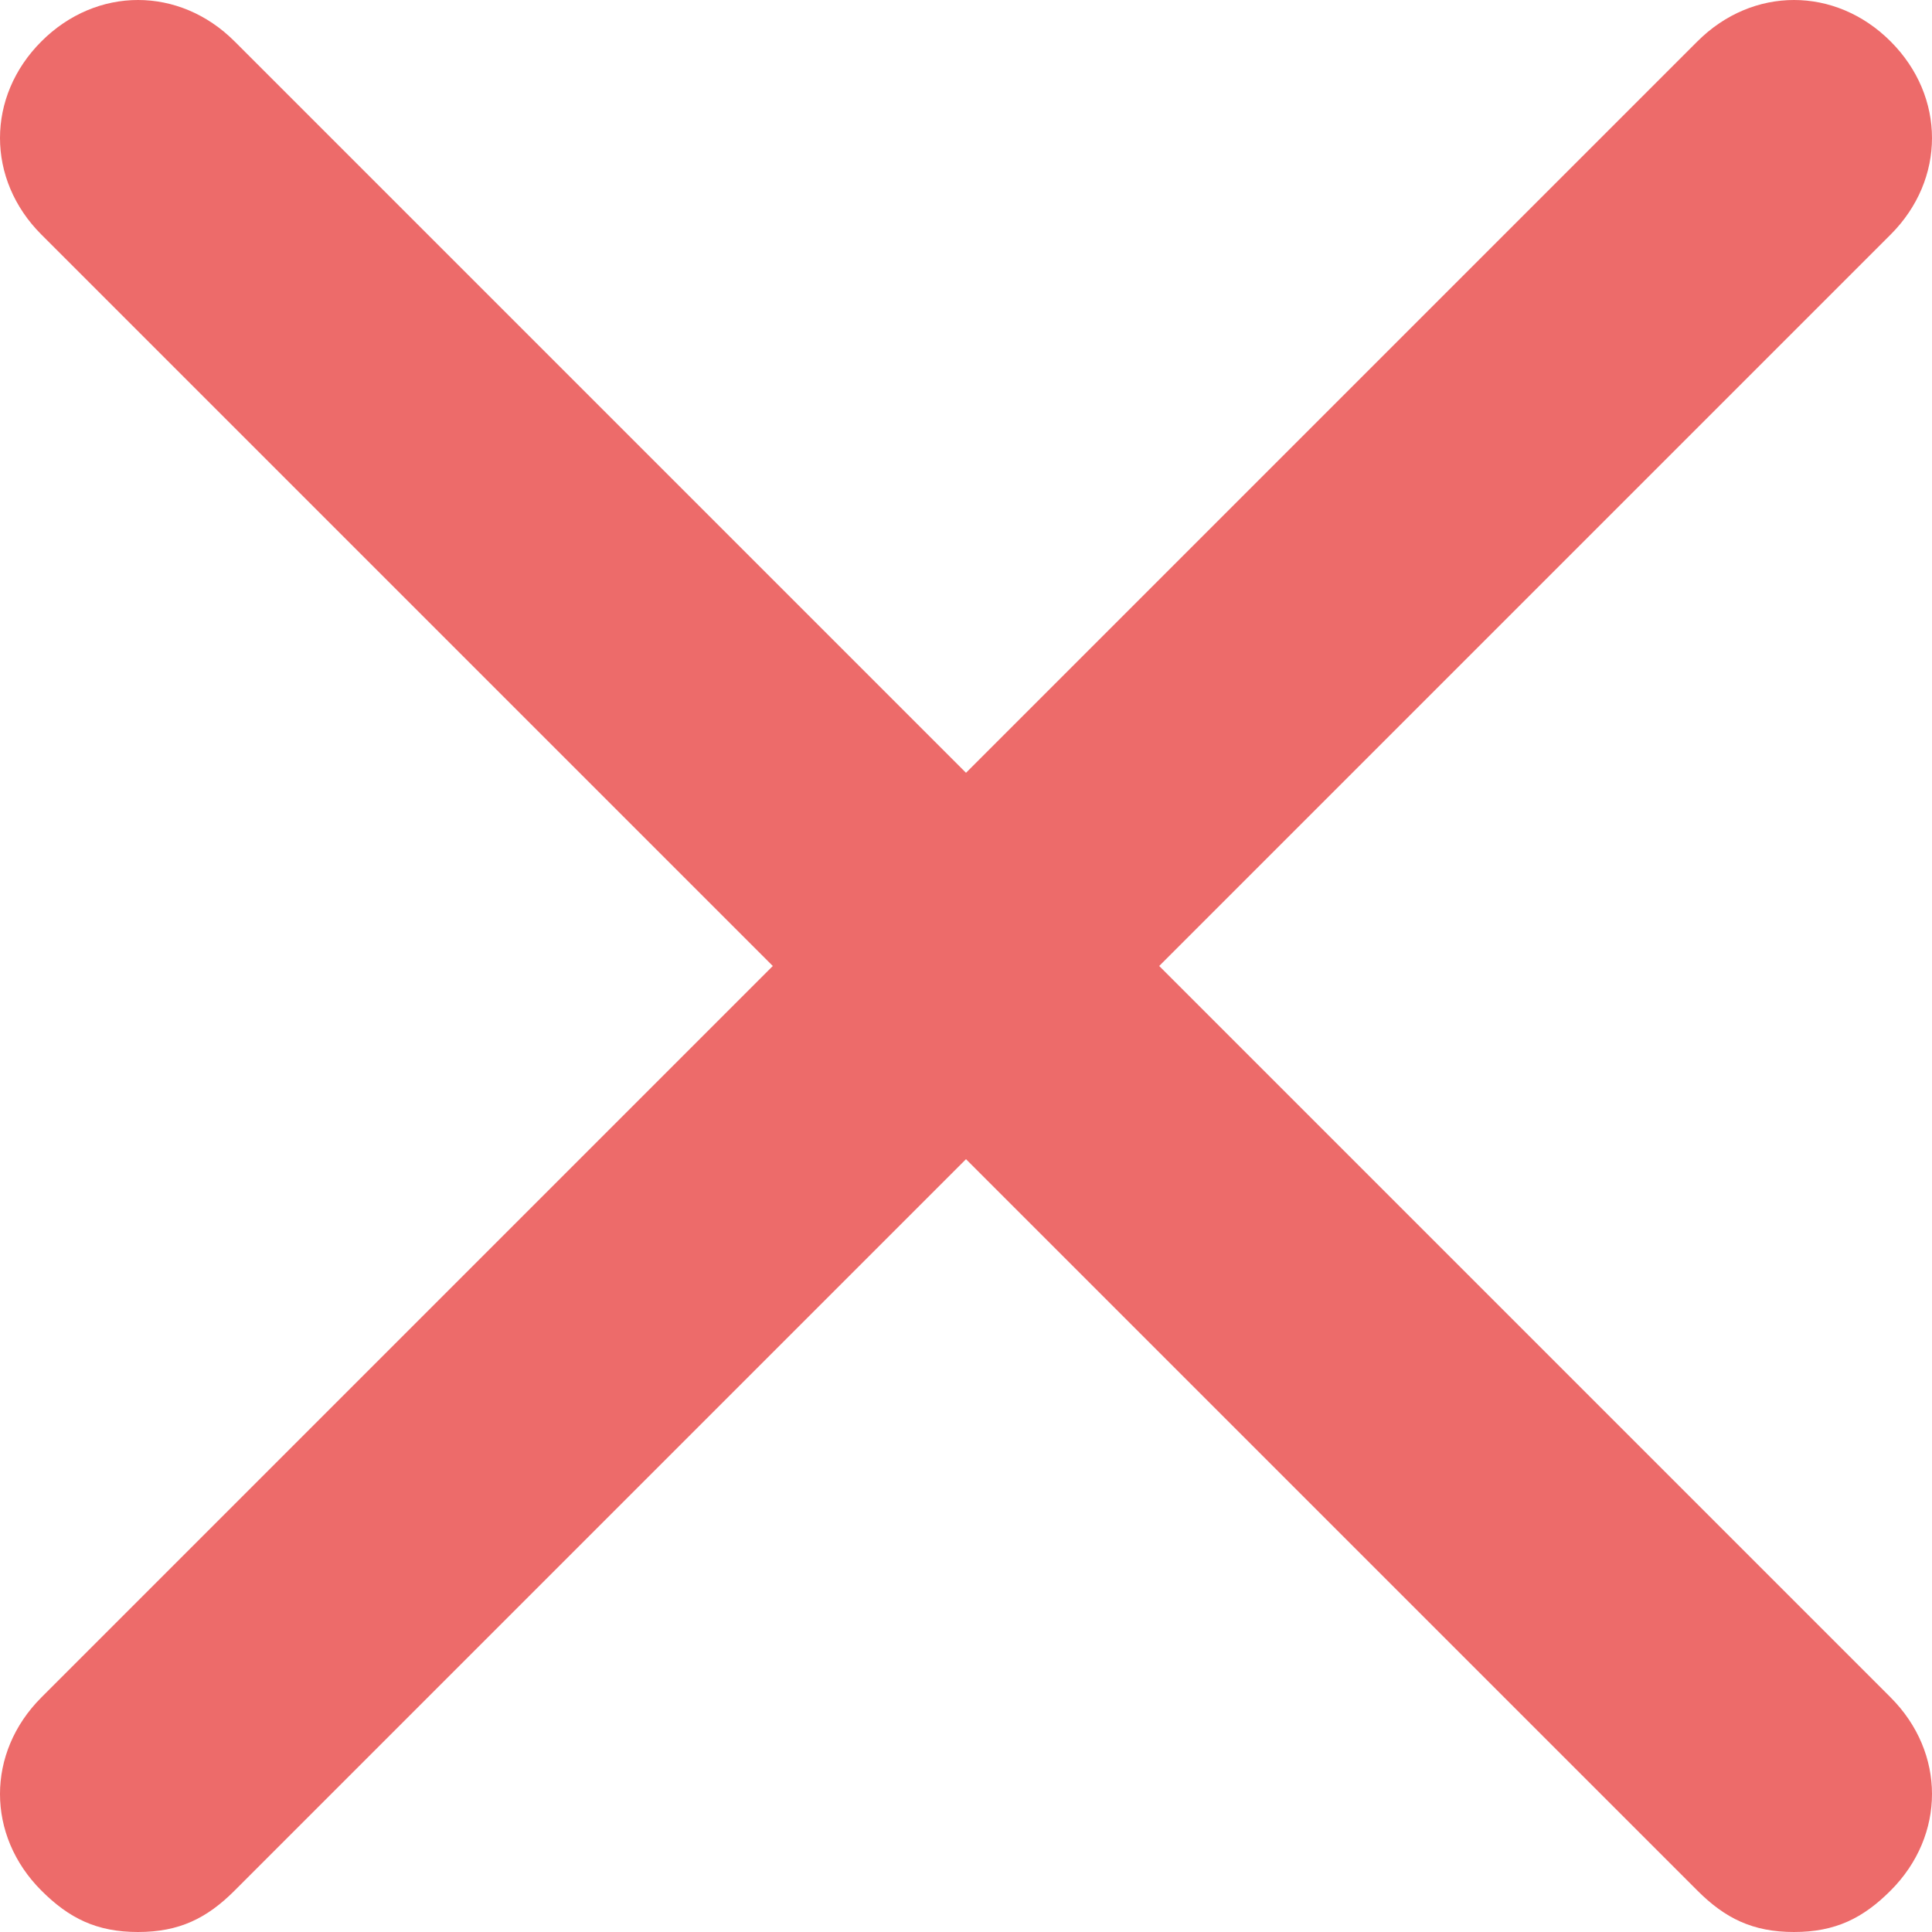 <svg xmlns="http://www.w3.org/2000/svg" viewBox="0 0 14 14"><title>Cross</title><path fill="#ED6B6A" d="M13 14c-.3 0-.5-.1-.7-.3l-12-12C-.1 1.3-.1.7.3.3s1-.4 1.4 0l12 12c.4.4.4 1 0 1.4-.2.2-.4.3-.7.3z"/><path fill="#ED6B6A" d="M1 14c-.3 0-.5-.1-.7-.3-.4-.4-.4-1 0-1.4l12-12c.4-.4 1-.4 1.4 0s.4 1 0 1.4l-12 12c-.2.2-.4.3-.7.3z"/></svg>
